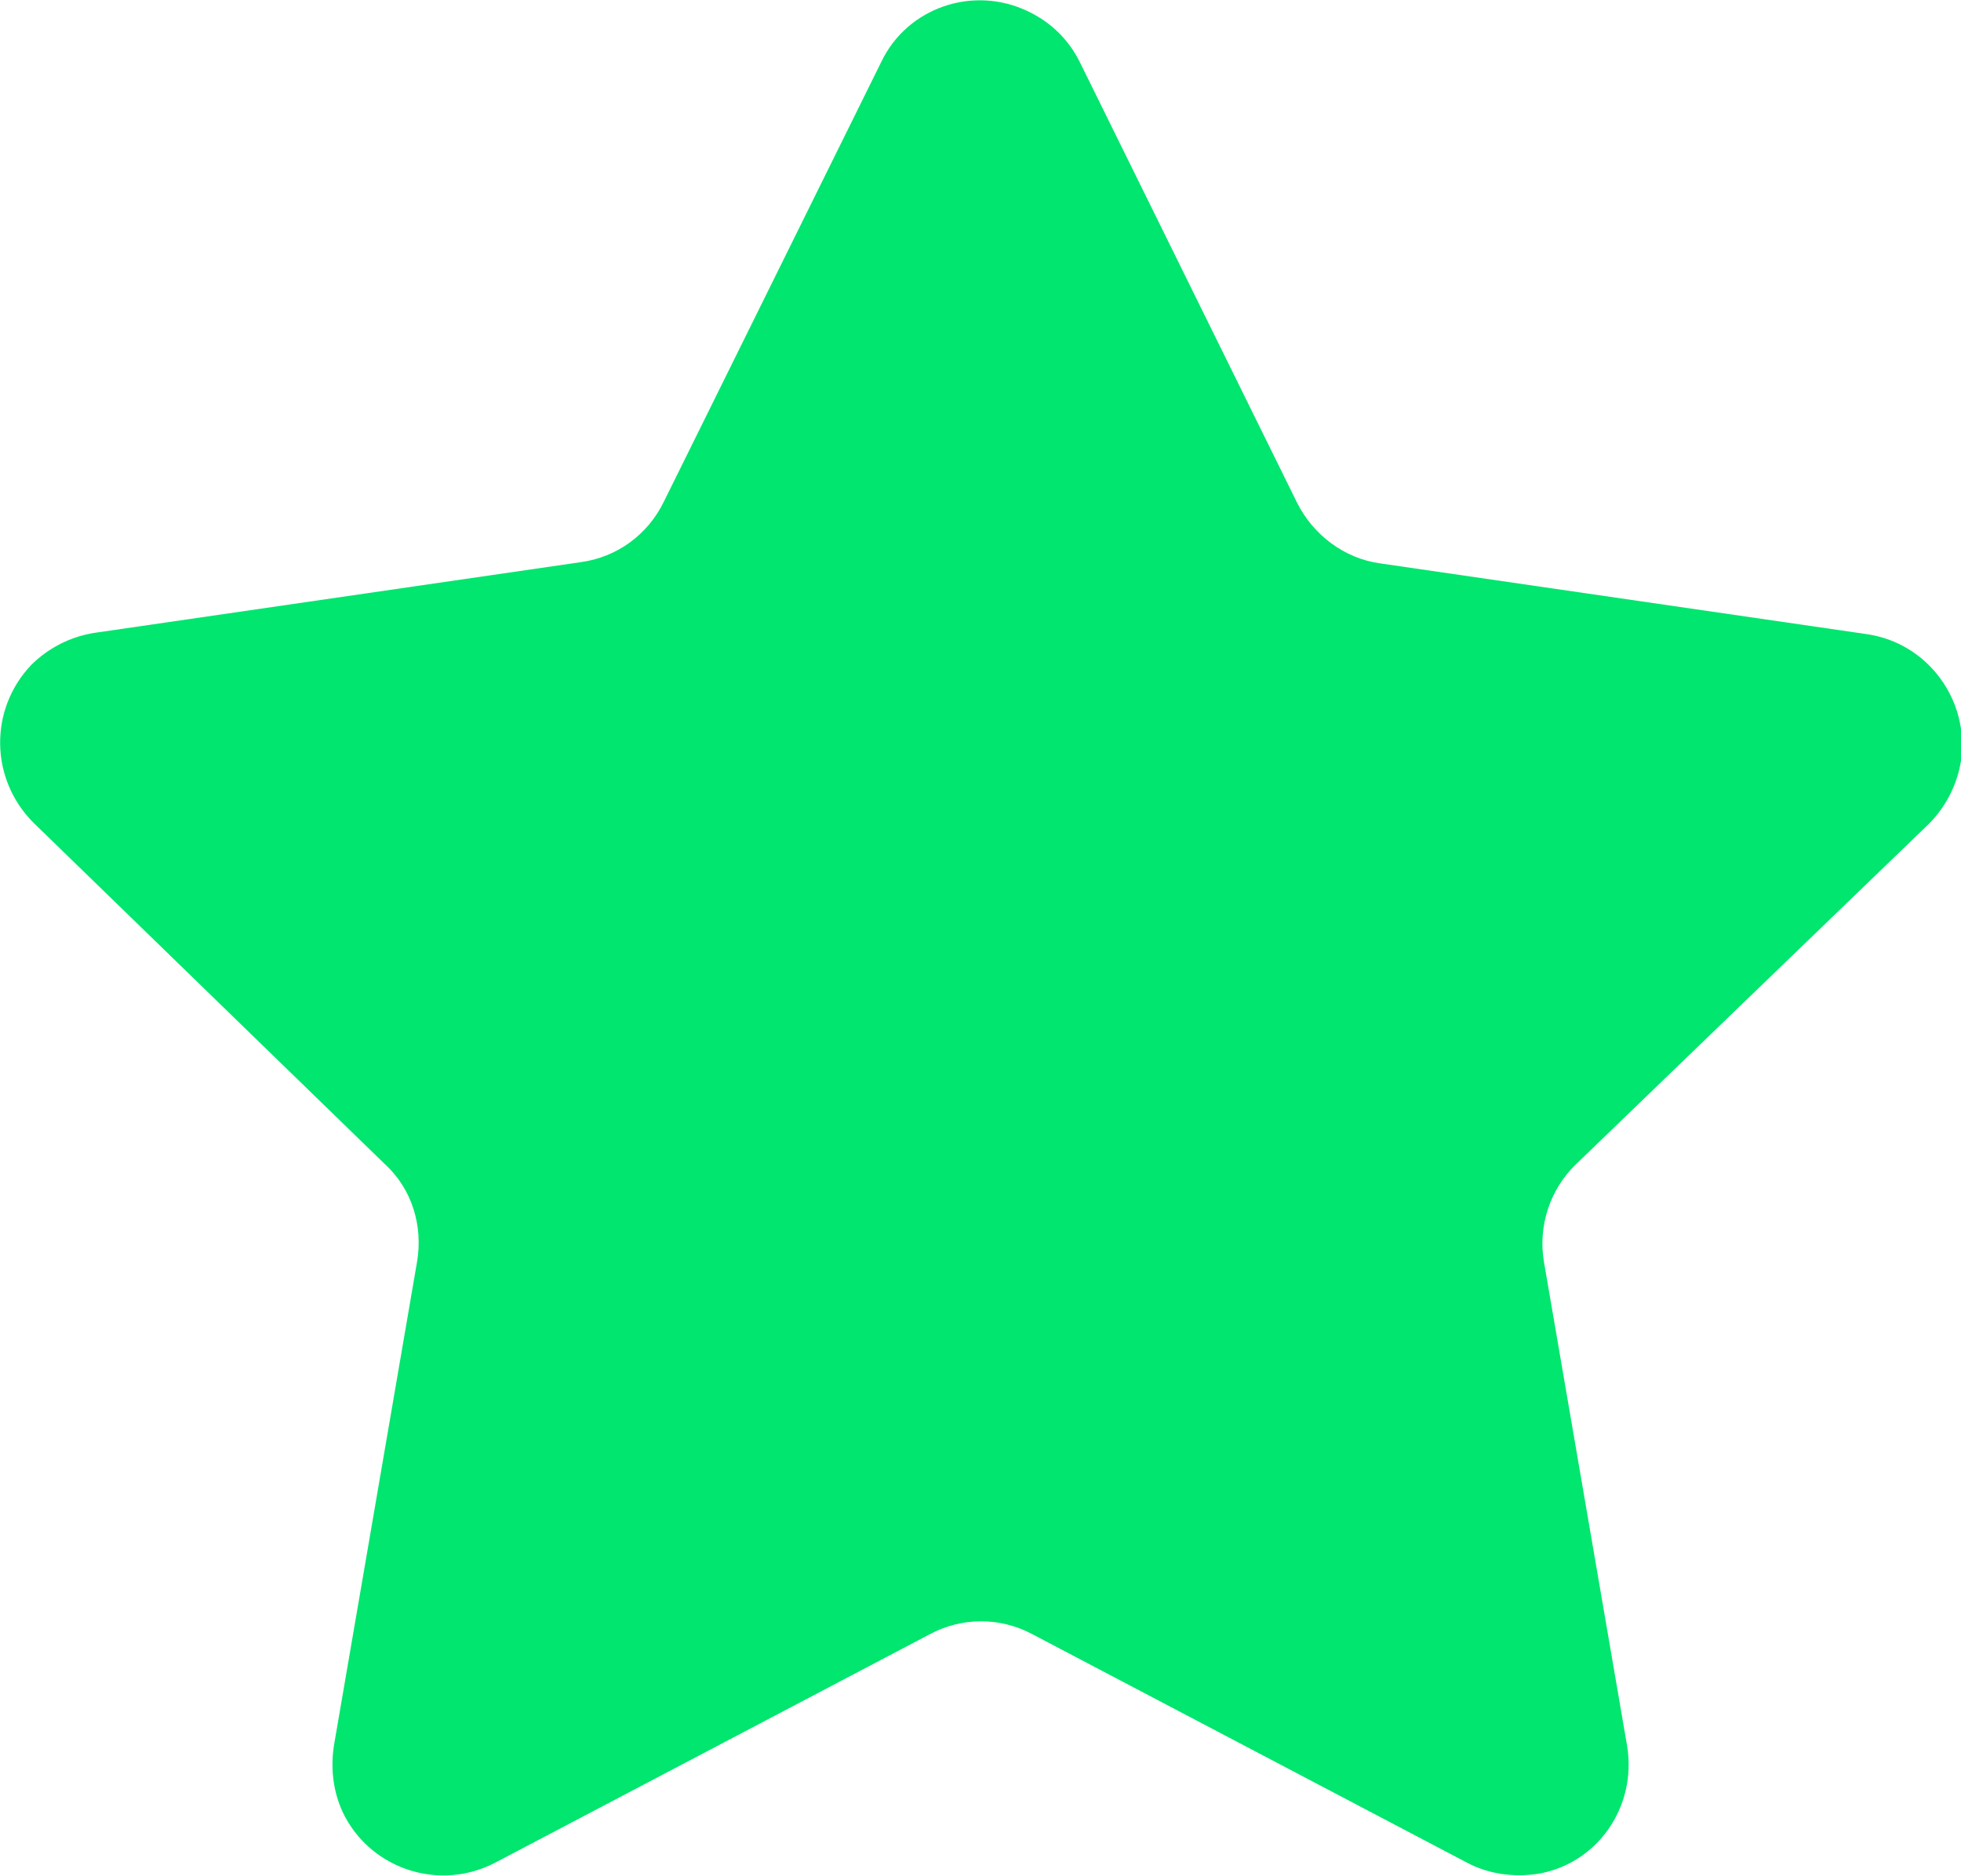 <?xml version="1.0" encoding="utf-8"?>
<!-- Generator: Adobe Illustrator 22.1.0, SVG Export Plug-In . SVG Version: 6.00 Build 0)  -->
<svg version="1.1" id="Layer_1" xmlns="http://www.w3.org/2000/svg" xmlns:xlink="http://www.w3.org/1999/xlink" x="0px" y="0px"
	 viewBox="0 0 158 151.2" style="enable-background:new 0 0 158 151.2;" xml:space="preserve">
<style type="text/css">
	.st0{fill:#00E66E;}
	.st1{fill:#FF00A5;}
	.st2{fill:#FFC300;}
	.st3{fill:#FF4100;}
	.st4{fill:#00FFE6;}
	.st5{fill:#41FF69;}
	.st6{fill:#6900FF;}
</style>
<path id="Path_148" class="st0" d="M87,5l17.5,35.5c1.3,2.6,3.8,4.5,6.7,4.9l39.2,5.7c4.9,0.7,8.3,5.3,7.6,10.2
	c-0.3,1.9-1.2,3.7-2.6,5.1L127,93.8c-2.1,2-3.1,5-2.6,7.9l6.7,39c0.8,4.9-2.4,9.5-7.2,10.3c-2,0.3-4,0-5.7-0.9l-35-18.4
	c-2.6-1.4-5.7-1.4-8.3,0l-35,18.4c-4.4,2.3-9.8,0.6-12.1-3.7c-0.9-1.7-1.2-3.7-0.9-5.7l6.7-39c0.5-2.9-0.4-5.9-2.6-7.9L2.7,66.3
	c-3.5-3.5-3.6-9.1-0.2-12.7c1.4-1.4,3.2-2.3,5.1-2.6l39.2-5.7c2.9-0.4,5.4-2.2,6.7-4.9L71,5c2.1-4.4,7.4-6.2,11.8-4.1
	C84.7,1.8,86.1,3.2,87,5z"/>
<rect x="-319" y="-492" class="st1" width="214" height="214"/>
<rect x="-933" y="-492" class="st2" width="214" height="214"/>
<rect x="252" y="-492" class="st3" width="214" height="214"/>
<rect x="-1521" y="-492" class="st4" width="214" height="214"/>
<rect x="850" y="-492" class="st0" width="214" height="214"/>
<rect x="1090" y="-492" class="st5" width="214" height="214"/>
<rect x="1467" y="-492" class="st6" width="214" height="214"/>
</svg>
